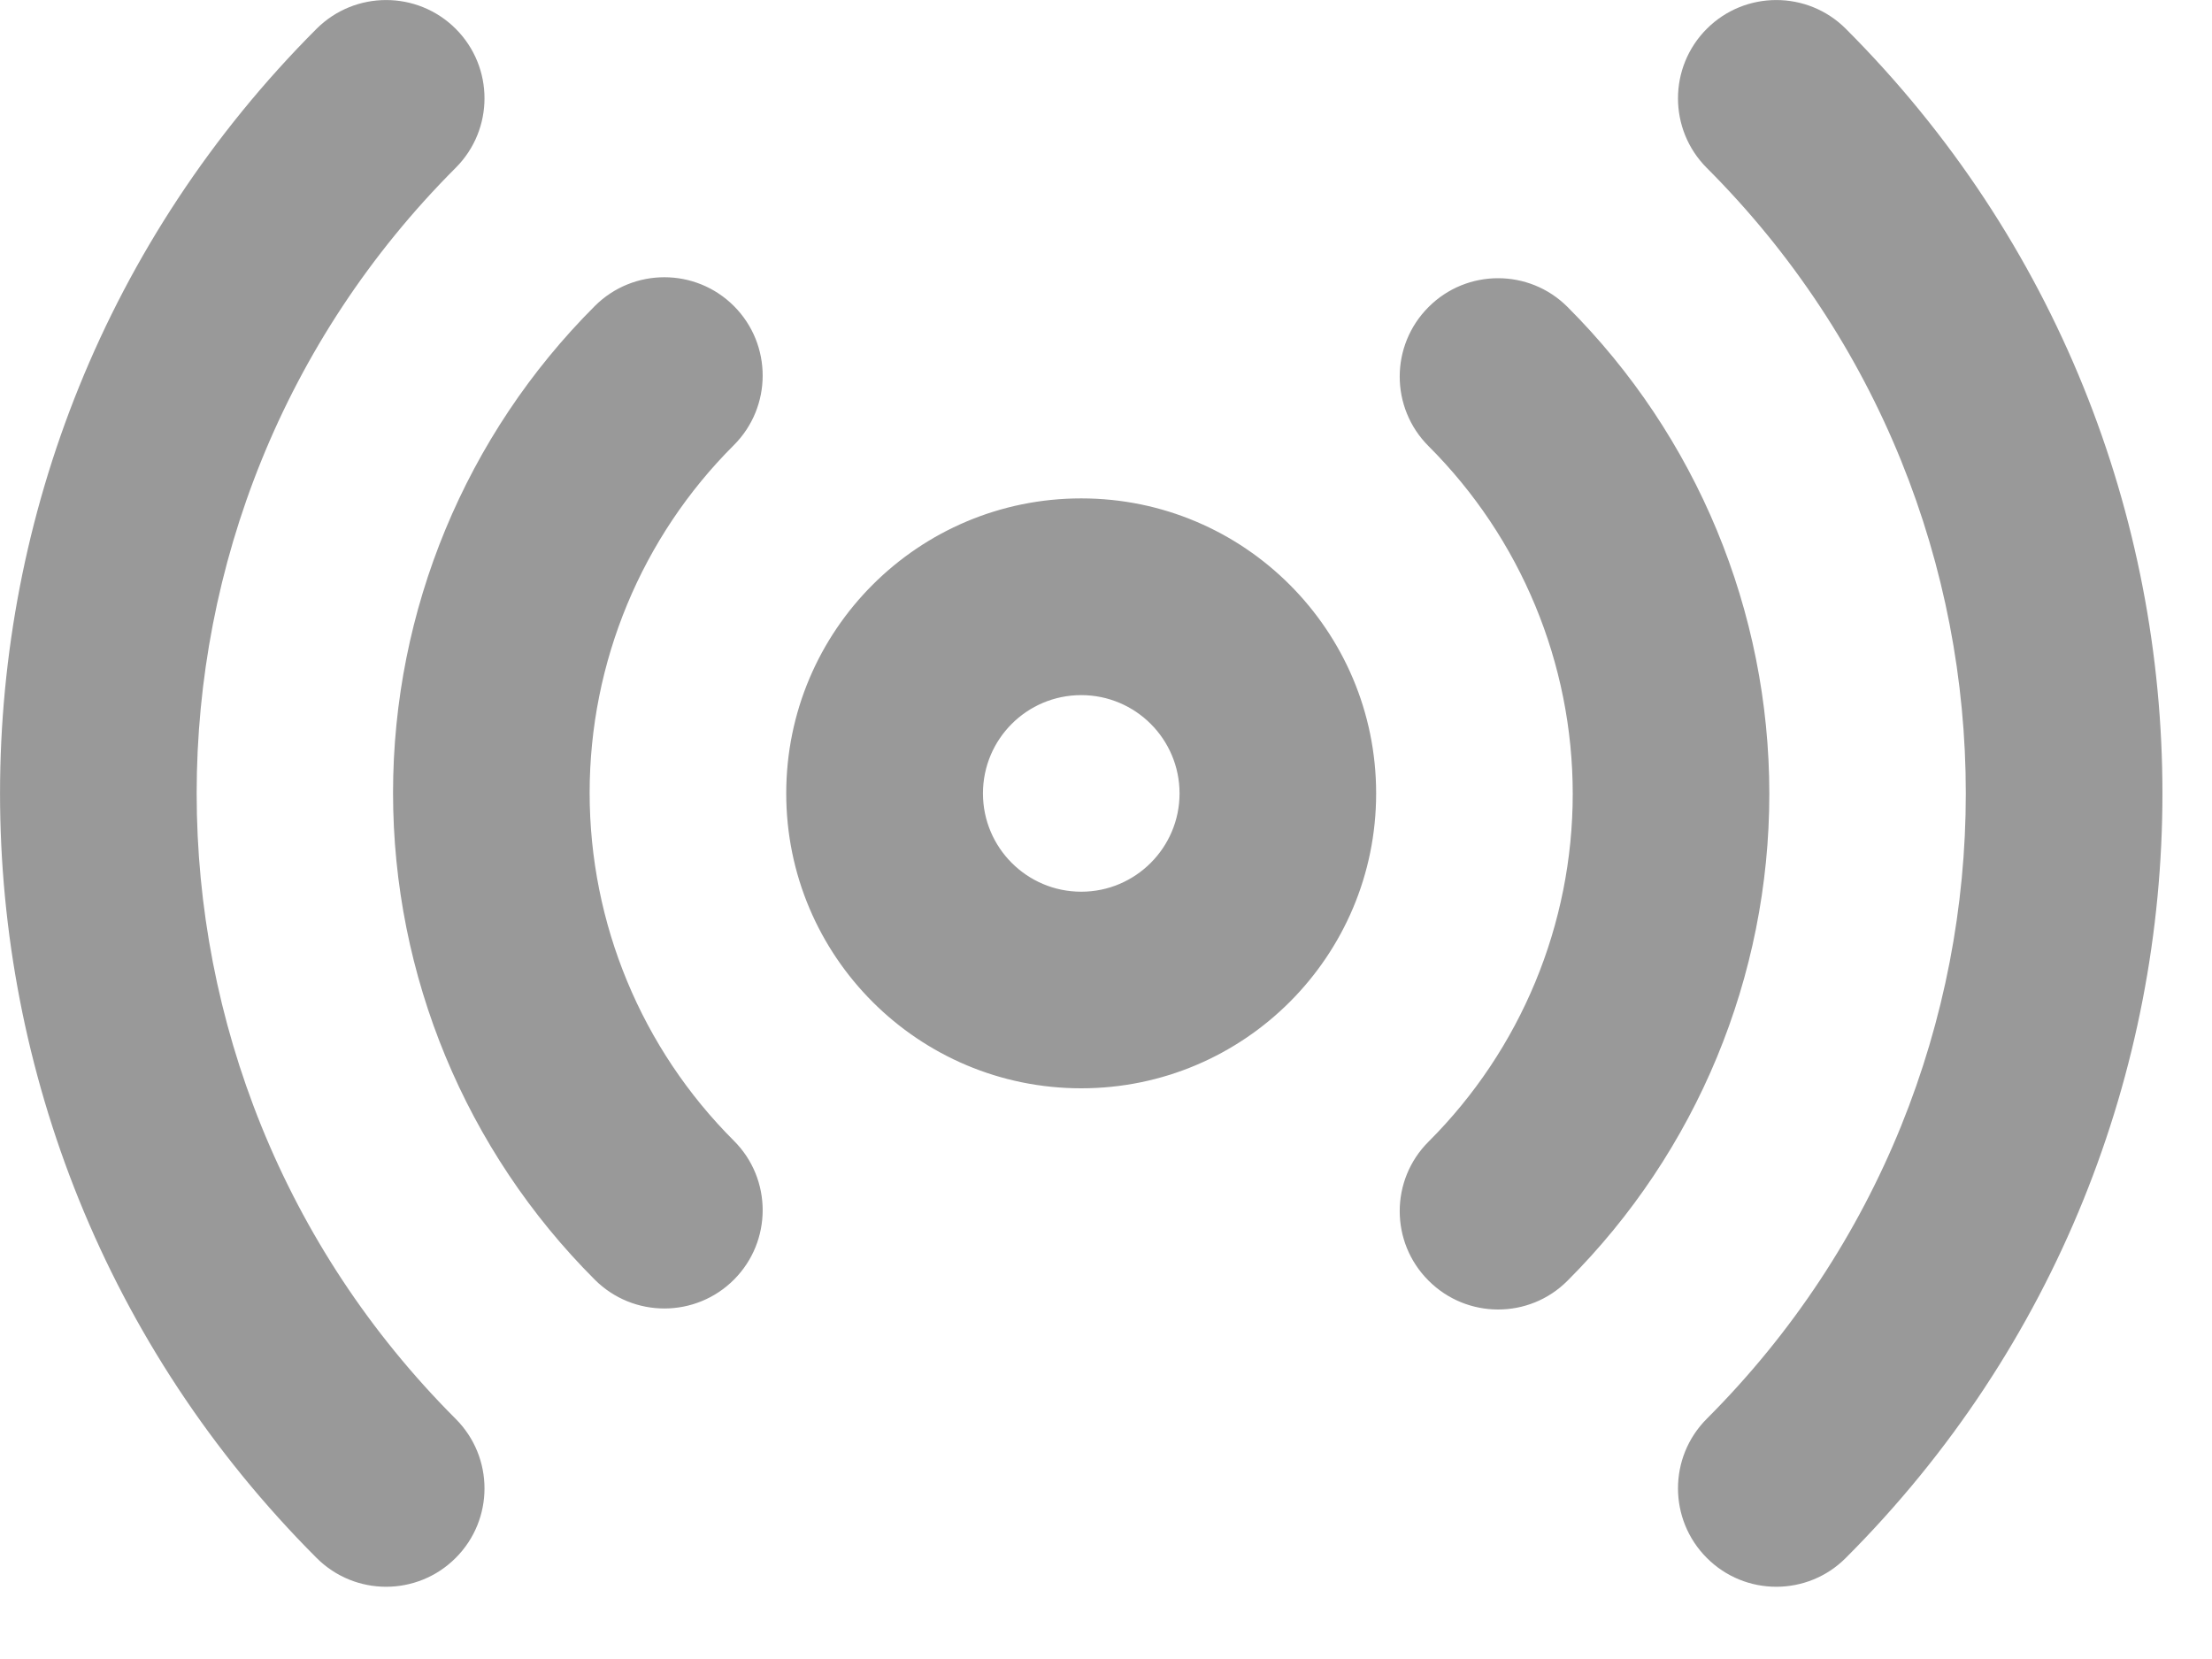 <?xml version="1.0" encoding="UTF-8"?>
<svg width="16px" height="12px" viewBox="0 0 16 12" version="1.1" xmlns="http://www.w3.org/2000/svg" xmlns:xlink="http://www.w3.org/1999/xlink">
    <title>Icon podcast</title>
    <defs>
        <path d="M12.346,0.208 C12.623,-0.069 13.074,-0.069 13.351,0.208 C16.405,3.263 16.405,8.214 13.351,11.269 C13.074,11.547 12.623,11.547 12.346,11.269 C12.068,10.991 12.068,10.541 12.345,10.263 C14.844,7.764 14.844,3.713 12.345,1.214 C12.068,0.936 12.068,0.486 12.346,0.208 Z M2.29,0.208 C2.568,-0.069 3.018,-0.069 3.296,0.208 C3.574,0.486 3.574,0.936 3.296,1.214 C0.798,3.713 0.798,7.764 3.296,10.263 C3.574,10.541 3.574,10.991 3.296,11.269 C3.018,11.547 2.568,11.547 2.29,11.269 C-0.763,8.214 -0.763,3.263 2.29,0.208 Z M10.333,2.221 C10.61,1.943 11.061,1.943 11.338,2.22 C12.273,3.154 12.798,4.421 12.798,5.742 C12.798,7.063 12.273,8.33 11.338,9.264 C11.061,9.542 10.61,9.541 10.333,9.263 C10.055,8.986 10.055,8.535 10.333,8.258 C11.001,7.591 11.376,6.686 11.376,5.742 C11.376,4.799 11.001,3.894 10.333,3.227 C10.055,2.949 10.055,2.499 10.333,2.221 Z M4.303,2.213 C4.581,1.936 5.031,1.936 5.309,2.214 C5.586,2.492 5.586,2.942 5.308,3.22 C4.64,3.886 4.265,4.791 4.265,5.735 C4.265,6.679 4.64,7.584 5.308,8.251 C5.586,8.528 5.586,8.978 5.309,9.256 C5.031,9.534 4.581,9.534 4.303,9.257 C3.368,8.323 2.843,7.056 2.843,5.735 C2.843,4.414 3.368,3.147 4.303,2.213 Z M7.821,3.605 C8.999,3.605 9.954,4.56 9.954,5.739 C9.954,6.917 8.999,7.872 7.821,7.872 C6.642,7.872 5.687,6.917 5.687,5.739 C5.687,4.56 6.642,3.605 7.821,3.605 Z M7.821,5.028 C7.428,5.028 7.11,5.346 7.11,5.739 C7.11,6.131 7.428,6.45 7.821,6.45 C8.213,6.45 8.532,6.131 8.532,5.739 C8.532,5.346 8.213,5.028 7.821,5.028 Z" id="path-1"></path>
    </defs>
    <g id="DESIGN-SYSTEM" stroke="none" stroke-width="1" fill="none" fill-rule="evenodd">
        <g id="Icons" transform="translate(-128, -321)">
            <g id="Card-icon-variations" transform="translate(127, 193)">
                <g id="Group" transform="translate(1, 126)">
                    <g id="Icon-podcast" transform="translate(0, 2)">
                        <mask id="mask-2" fill="white">
                            <use xlink:href="#path-1"></use>
                        </mask>
                        <use fill="#999999" xlink:href="#path-1"></use>
                    </g>
                </g>
            </g>
        </g>
    </g>
</svg>